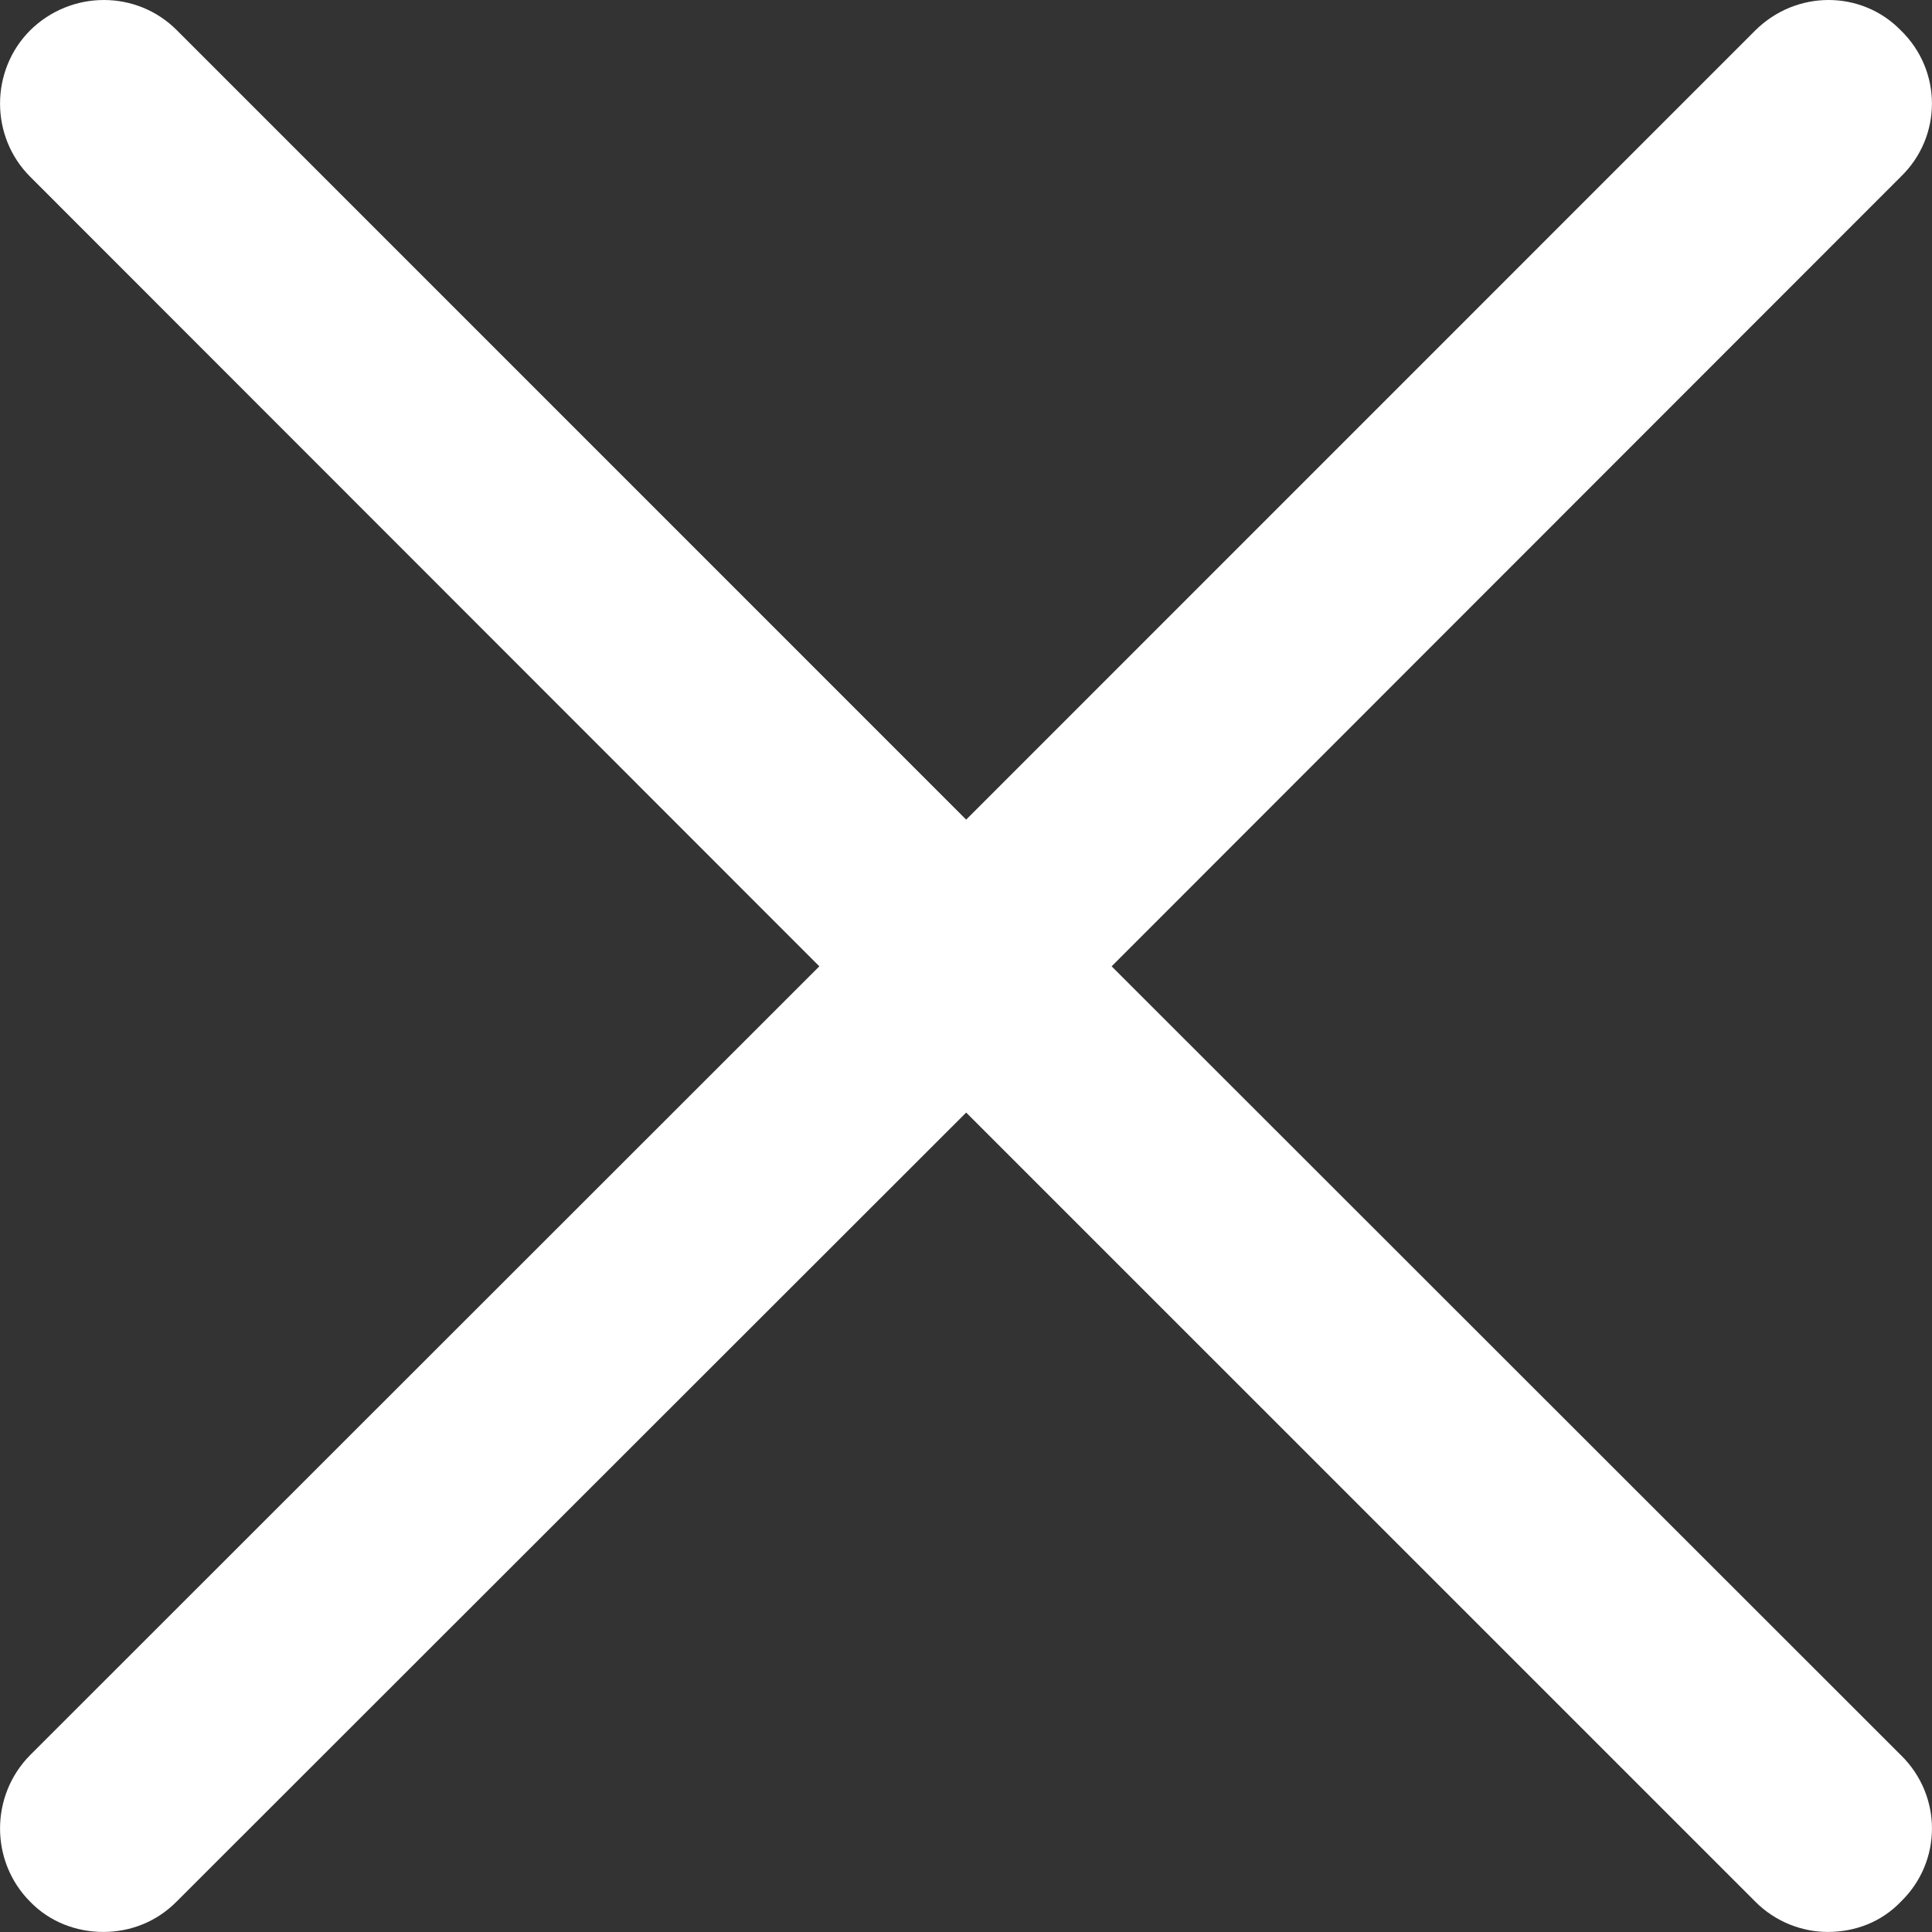 <?xml version="1.0" encoding="utf-8"?>
<!-- Generator: Adobe Illustrator 16.0.4, SVG Export Plug-In . SVG Version: 6.00 Build 0)  -->
<!DOCTYPE svg PUBLIC "-//W3C//DTD SVG 1.1//EN" "http://www.w3.org/Graphics/SVG/1.1/DTD/svg11.dtd">
<svg version="1.1" id="Layer_1" xmlns="http://www.w3.org/2000/svg" xmlns:xlink="http://www.w3.org/1999/xlink" x="0px" y="0px"
	 width="64px" height="64px" viewBox="736 992 64 64" enable-background="new 736 992 64 64" xml:space="preserve">
<rect x="736" y="992" width="64" height="64" fill="#333333" stroke="none"/>
<g>
	<path fill="#FFFFFF" d="M772.824,1024.011l26.142-26.157c1.376-1.33,1.376-3.515,0-4.849c-1.308-1.34-3.464-1.34-4.817,0
		l-26.143,26.146l-26.144-26.146c-1.33-1.34-3.505-1.34-4.863,0c-1.33,1.334-1.33,3.519,0,4.849l26.143,26.157l-26.143,26.128
		c-1.33,1.344-1.33,3.523,0,4.858c0.649,0.672,1.536,1.001,2.423,1.001c0.891,0,1.755-0.329,2.423-1.001l26.161-26.142
		l26.143,26.142c0.668,0.672,1.555,1.001,2.396,1.001c0.913,0,1.777-0.329,2.422-1.001c1.376-1.335,1.376-3.515,0-4.858
		L772.824,1024.011z"/>
</g>
</svg>
